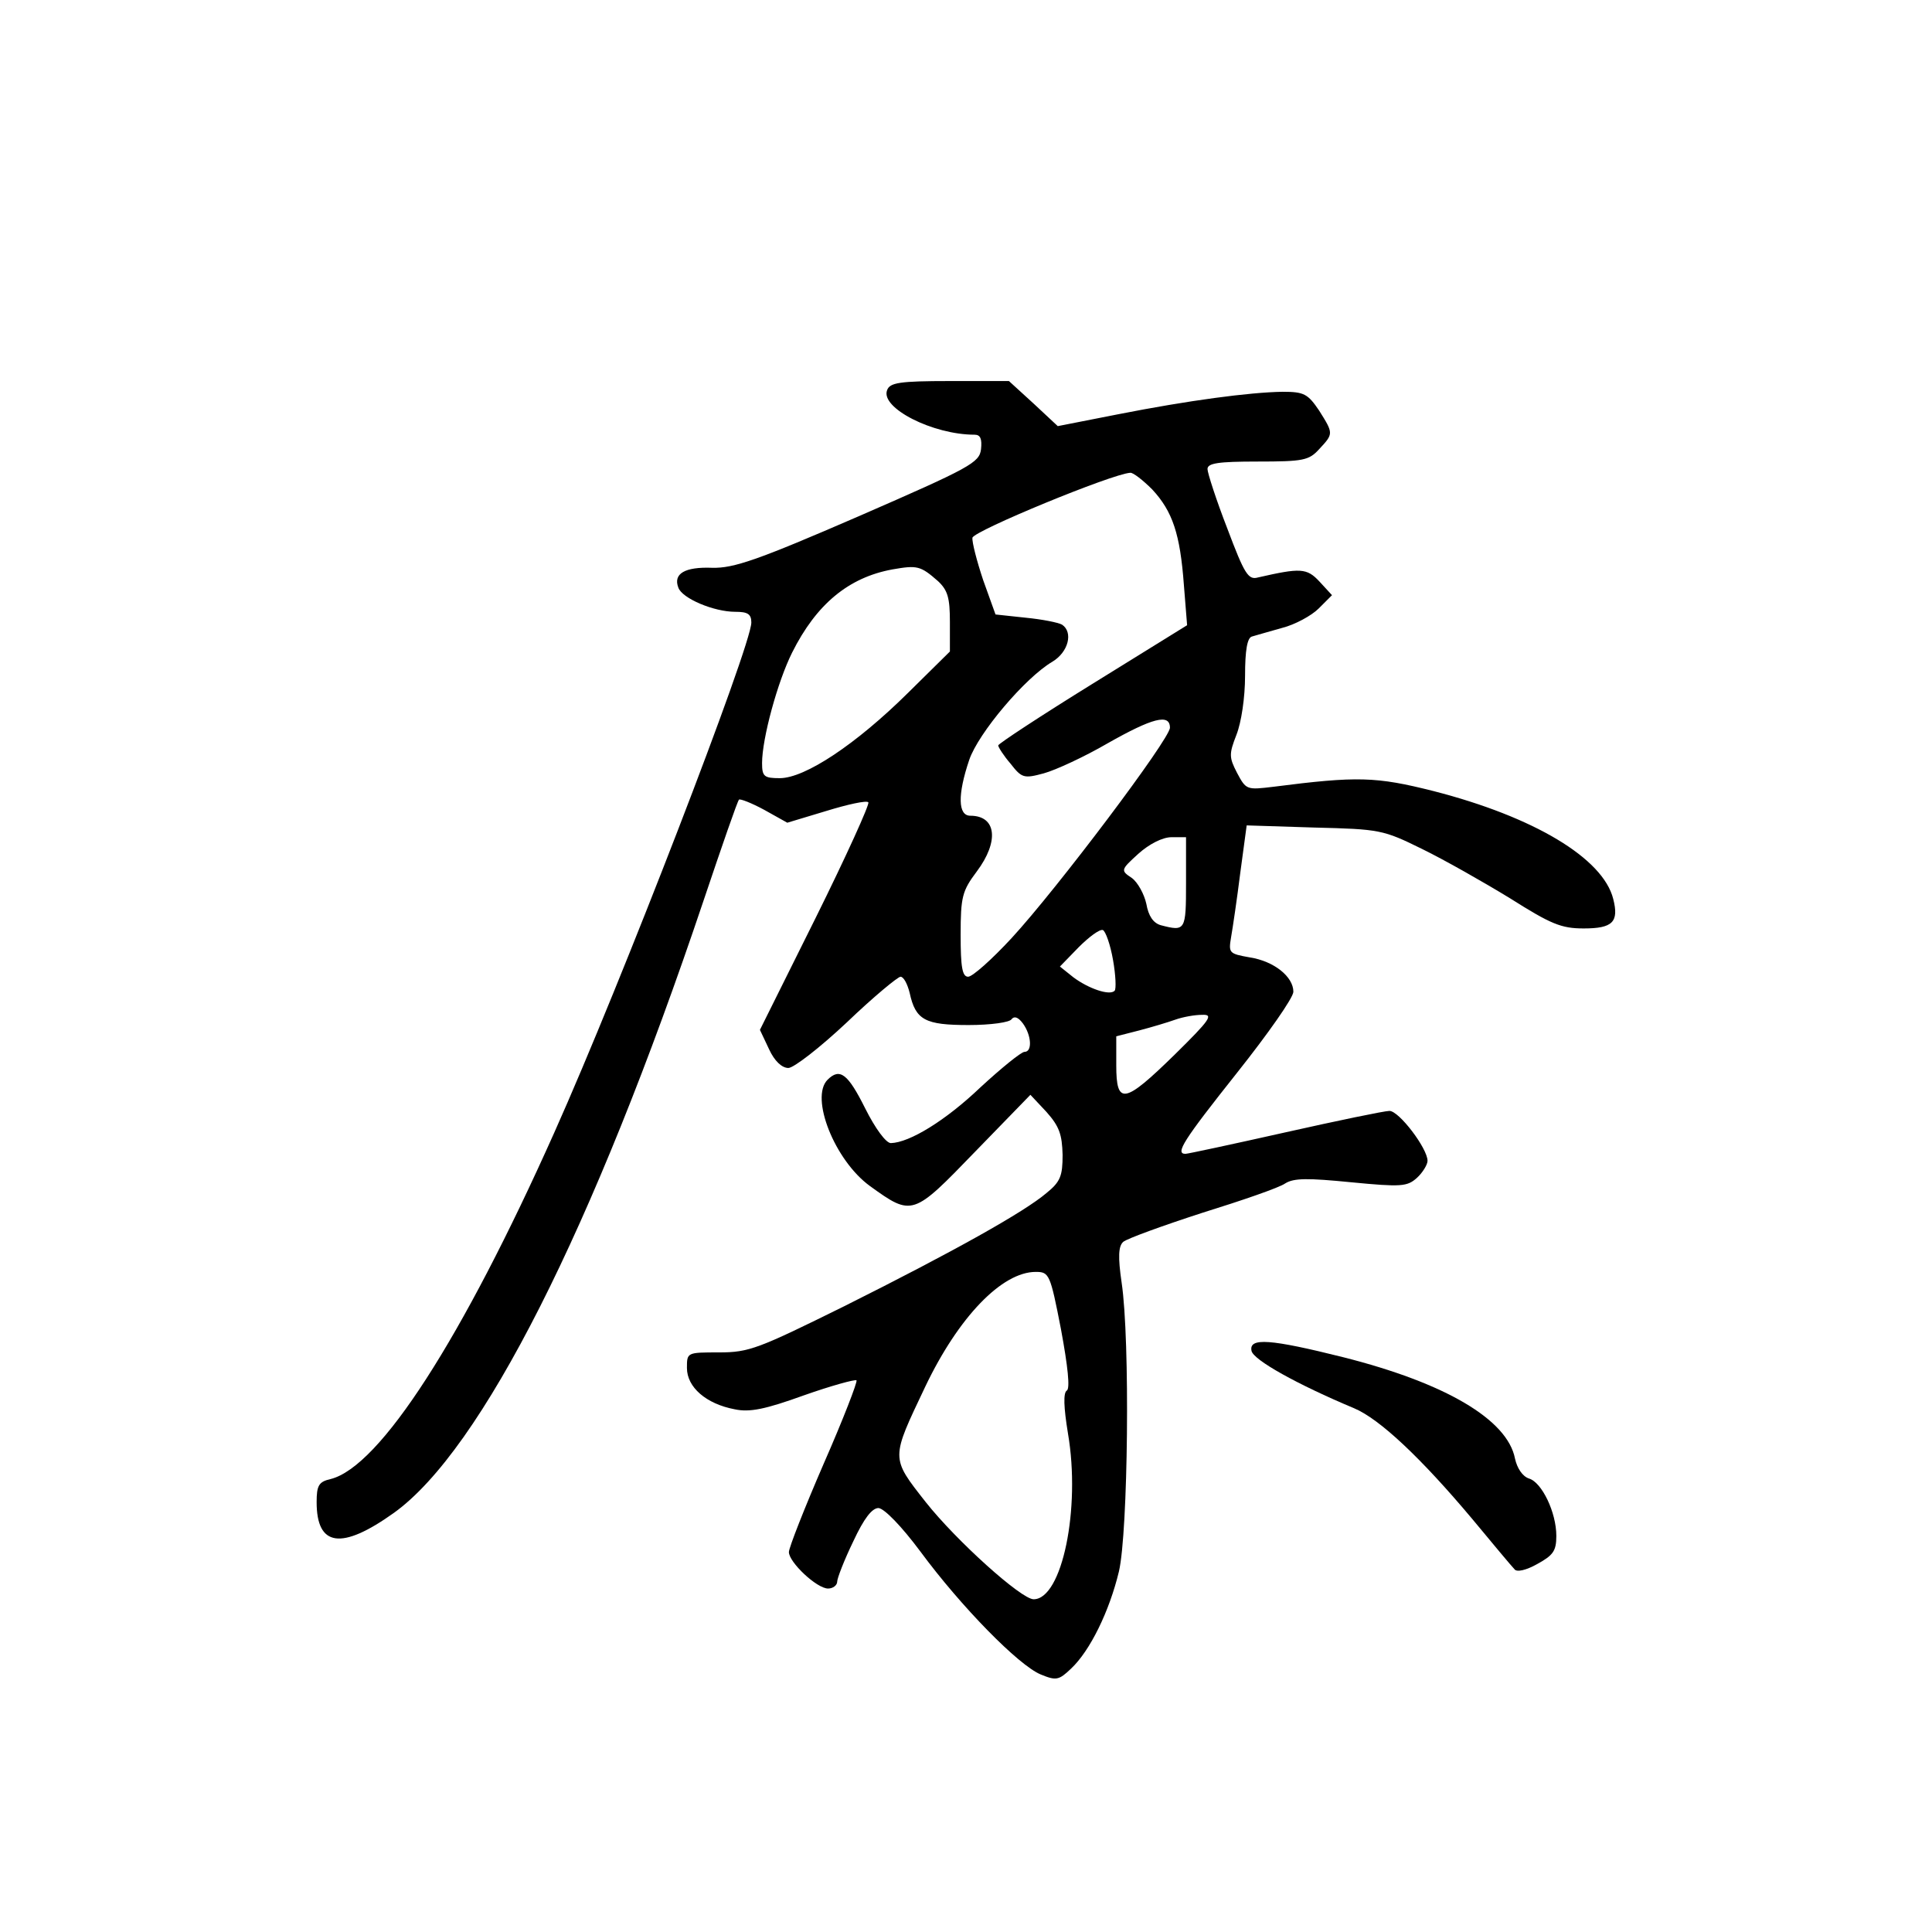 <?xml version="1.0" standalone="no"?>
<!DOCTYPE svg PUBLIC "-//W3C//DTD SVG 20010904//EN"
 "http://www.w3.org/TR/2001/REC-SVG-20010904/DTD/svg10.dtd">
<svg version="1.0" xmlns="http://www.w3.org/2000/svg"
 width="360pt" height="360pt" viewBox="0 0 360 360"
 preserveAspectRatio="xMidYMid meet">
<g transform="translate(0,360) scale(0.1,-0.1)"
fill="#000000" stroke="none">
<path d="M1653 2873 c-13 -33 85 -83 163 -83 11 0 14 -8 12 -27 -3 -25 -19
-34 -228 -125 -189 -82 -233 -97 -273 -96 -51 2 -73 -11 -63 -37 7 -20 66 -45
106 -45 23 0 30 -4 30 -20 0 -43 -243 -673 -367 -950 -172 -385 -325 -623
-417 -646 -22 -5 -26 -12 -26 -43 0 -83 46 -90 144 -20 163 117 371 528 577
1141 34 101 63 185 66 188 2 2 23 -6 47 -19 l43 -24 73 22 c39 12 75 20 78 16
3 -3 -41 -100 -98 -215 l-104 -209 17 -36 c10 -22 24 -35 36 -35 10 0 59 38
109 85 49 47 95 85 100 85 6 0 13 -14 17 -30 11 -51 29 -60 110 -60 41 0 77 5
80 11 5 6 12 4 21 -8 16 -22 18 -53 3 -53 -6 0 -43 -30 -82 -66 -65 -62 -132
-103 -167 -104 -9 0 -29 27 -48 65 -32 64 -47 76 -70 53 -33 -33 13 -150 79
-198 79 -57 80 -56 196 64 l103 106 30 -32 c24 -27 29 -42 30 -80 0 -39 -4
-50 -30 -71 -41 -35 -171 -108 -377 -211 -160 -79 -177 -86 -233 -86 -60 0
-60 0 -60 -29 0 -36 36 -67 89 -77 28 -6 57 0 129 26 51 18 95 30 98 28 2 -3
-25 -73 -61 -155 -36 -83 -65 -157 -65 -165 0 -19 52 -68 73 -68 9 0 17 6 17
13 0 6 13 40 30 75 20 43 35 62 47 62 11 -1 43 -34 78 -81 76 -103 183 -212
224 -229 29 -12 34 -11 57 11 35 33 71 106 89 181 17 73 21 431 5 538 -7 48
-6 68 3 76 7 6 73 30 147 54 74 23 144 47 155 55 16 10 42 10 123 2 93 -9 104
-8 122 8 11 10 20 25 20 32 0 23 -53 93 -71 93 -9 0 -96 -18 -194 -40 -98 -22
-182 -40 -186 -40 -20 0 -4 25 96 151 58 73 105 140 105 151 0 28 -36 57 -81
64 -39 7 -40 8 -35 38 3 17 11 71 17 119 l12 89 126 -4 c122 -3 128 -4 201
-40 41 -20 115 -62 164 -92 76 -48 95 -56 137 -56 54 0 66 12 55 55 -19 76
-148 153 -335 201 -107 27 -142 28 -298 8 -50 -6 -51 -6 -68 26 -15 29 -15 35
-1 71 9 23 16 69 16 110 0 47 4 71 13 73 6 2 32 9 56 16 24 6 55 23 68 36 l25
25 -23 25 c-24 26 -36 26 -115 8 -18 -5 -25 6 -57 91 -21 54 -37 104 -37 111
0 11 20 14 93 14 85 0 96 2 115 23 27 29 27 29 0 72 -21 31 -28 35 -68 35 -62
-1 -175 -16 -307 -42 l-112 -22 -45 42 -46 42 -110 0 c-94 0 -112 -3 -117 -17z
m494 -185 c38 -41 52 -83 59 -178 l6 -75 -176 -109 c-97 -60 -176 -112 -176
-115 0 -3 10 -19 23 -34 21 -27 25 -28 62 -18 22 6 76 31 119 56 83 47 116 56
116 29 0 -21 -211 -301 -295 -392 -37 -40 -73 -72 -81 -72 -11 0 -14 18 -14
78 0 71 3 82 30 118 42 56 37 104 -12 104 -23 0 -24 39 -2 104 17 50 104 153
155 183 30 18 39 55 18 69 -7 4 -37 10 -68 13 l-56 6 -23 64 c-12 36 -21 71
-20 79 3 13 260 119 294 121 5 1 24 -14 41 -31z m-399 -171 c18 -17 22 -31 22
-76 l0 -55 -78 -77 c-97 -96 -192 -159 -239 -159 -29 0 -33 3 -33 28 0 46 29
152 56 206 45 90 105 140 187 155 46 8 52 7 85 -22z m462 -562 c0 -89 -1 -91
-47 -79 -14 4 -23 17 -27 40 -4 18 -16 40 -27 48 -21 14 -21 15 12 45 20 18
45 31 62 31 l27 0 0 -85z m-136 -144 c5 -28 6 -54 3 -57 -9 -10 -49 4 -77 25
l-25 20 35 36 c19 19 39 34 45 32 5 -2 14 -27 19 -56z m115 -176 c-94 -92
-109 -95 -109 -20 l0 54 43 11 c23 6 53 15 67 20 14 5 36 9 50 9 22 1 15 -9
-51 -74z m-212 -512 c13 -70 17 -110 11 -114 -7 -4 -6 -31 2 -80 24 -140 -11
-309 -64 -309 -23 0 -144 109 -201 181 -66 84 -65 80 -1 215 62 130 143 214
206 214 25 0 27 -4 47 -107z"/>
<path d="M2332 1083 c3 -17 86 -63 191 -107 48 -20 126 -94 220 -206 39 -47
74 -89 79 -94 4 -6 22 -2 43 10 29 16 35 24 35 52 0 44 -27 100 -51 107 -12 4
-22 19 -26 37 -14 73 -130 141 -320 189 -136 34 -176 37 -171 12z"/>
</g>
</svg>
